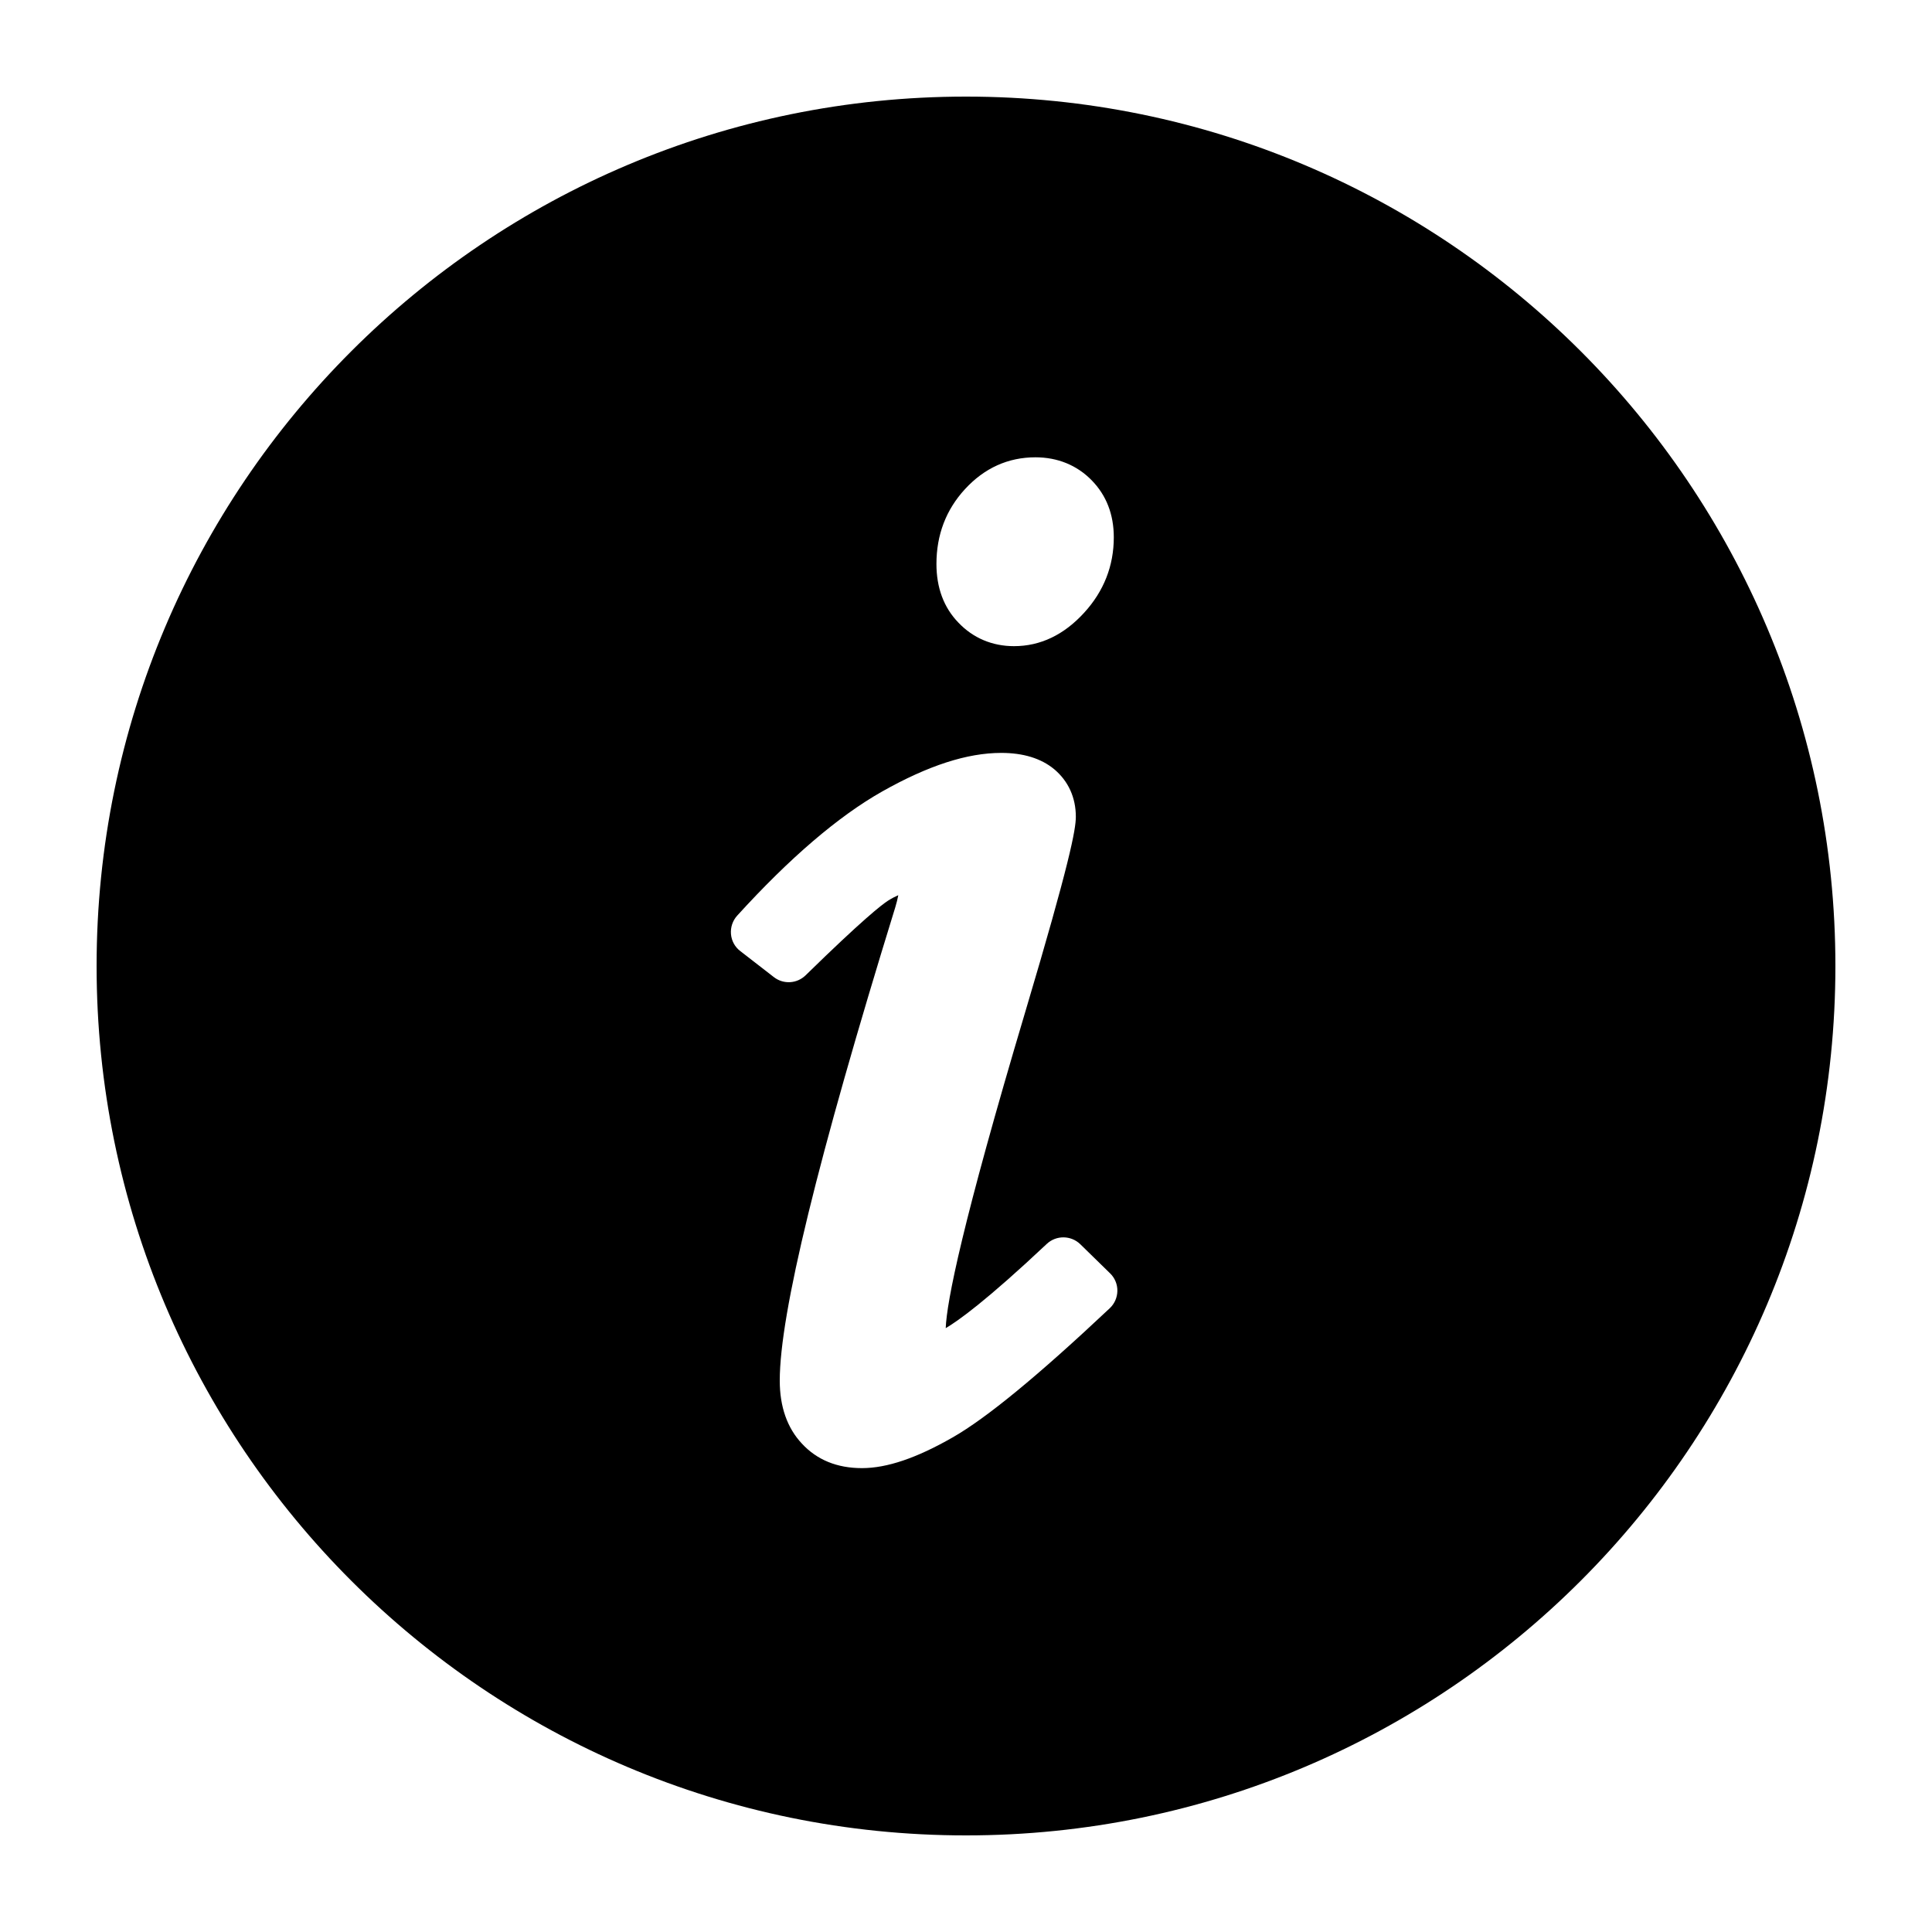 <svg width="20" height="20" viewBox="0 0 20 20" fill="none" xmlns="http://www.w3.org/2000/svg">
<g clip-path="url(#clip0)">
<path d="M10 1C5.03 1 1 5.03 1 10C1 14.97 5.03 19 10 19C14.971 19 19 14.97 19 10C19 5.03 14.971 1 10 1ZM9.989 5.064C10.19 4.845 10.436 4.734 10.719 4.734C10.948 4.734 11.149 4.816 11.301 4.972C11.453 5.127 11.53 5.326 11.53 5.562C11.53 5.857 11.427 6.12 11.223 6.343C11.014 6.572 10.77 6.689 10.497 6.689C10.272 6.689 10.073 6.605 9.921 6.445C9.77 6.289 9.694 6.084 9.694 5.838C9.694 5.537 9.793 5.277 9.989 5.064ZM11.488 13.543C10.742 14.245 10.209 14.682 9.86 14.881C9.488 15.094 9.181 15.198 8.923 15.198C8.666 15.198 8.457 15.113 8.301 14.944C8.149 14.782 8.072 14.562 8.072 14.292C8.072 13.602 8.463 11.999 9.268 9.392C9.281 9.348 9.292 9.306 9.299 9.267C9.269 9.28 9.234 9.298 9.194 9.323C9.128 9.365 8.927 9.522 8.34 10.096C8.25 10.184 8.11 10.192 8.011 10.115L7.664 9.846C7.608 9.804 7.573 9.74 7.567 9.67C7.561 9.6 7.584 9.531 7.631 9.479C8.173 8.883 8.678 8.45 9.133 8.193C9.61 7.924 10.013 7.794 10.365 7.794C10.592 7.794 10.776 7.85 10.912 7.962C11.059 8.085 11.137 8.256 11.137 8.455C11.137 8.587 11.074 8.929 10.615 10.47C9.958 12.673 9.801 13.473 9.79 13.749C9.915 13.676 10.209 13.467 10.836 12.877C10.934 12.785 11.087 12.787 11.183 12.88L11.491 13.181C11.54 13.228 11.568 13.294 11.567 13.363C11.566 13.431 11.538 13.496 11.488 13.543Z" fill="black"/>
</g>
<defs>
<clipPath id="clip0">
<rect width="20" height="20" fill="white"/>
</clipPath>
</defs>
</svg>
